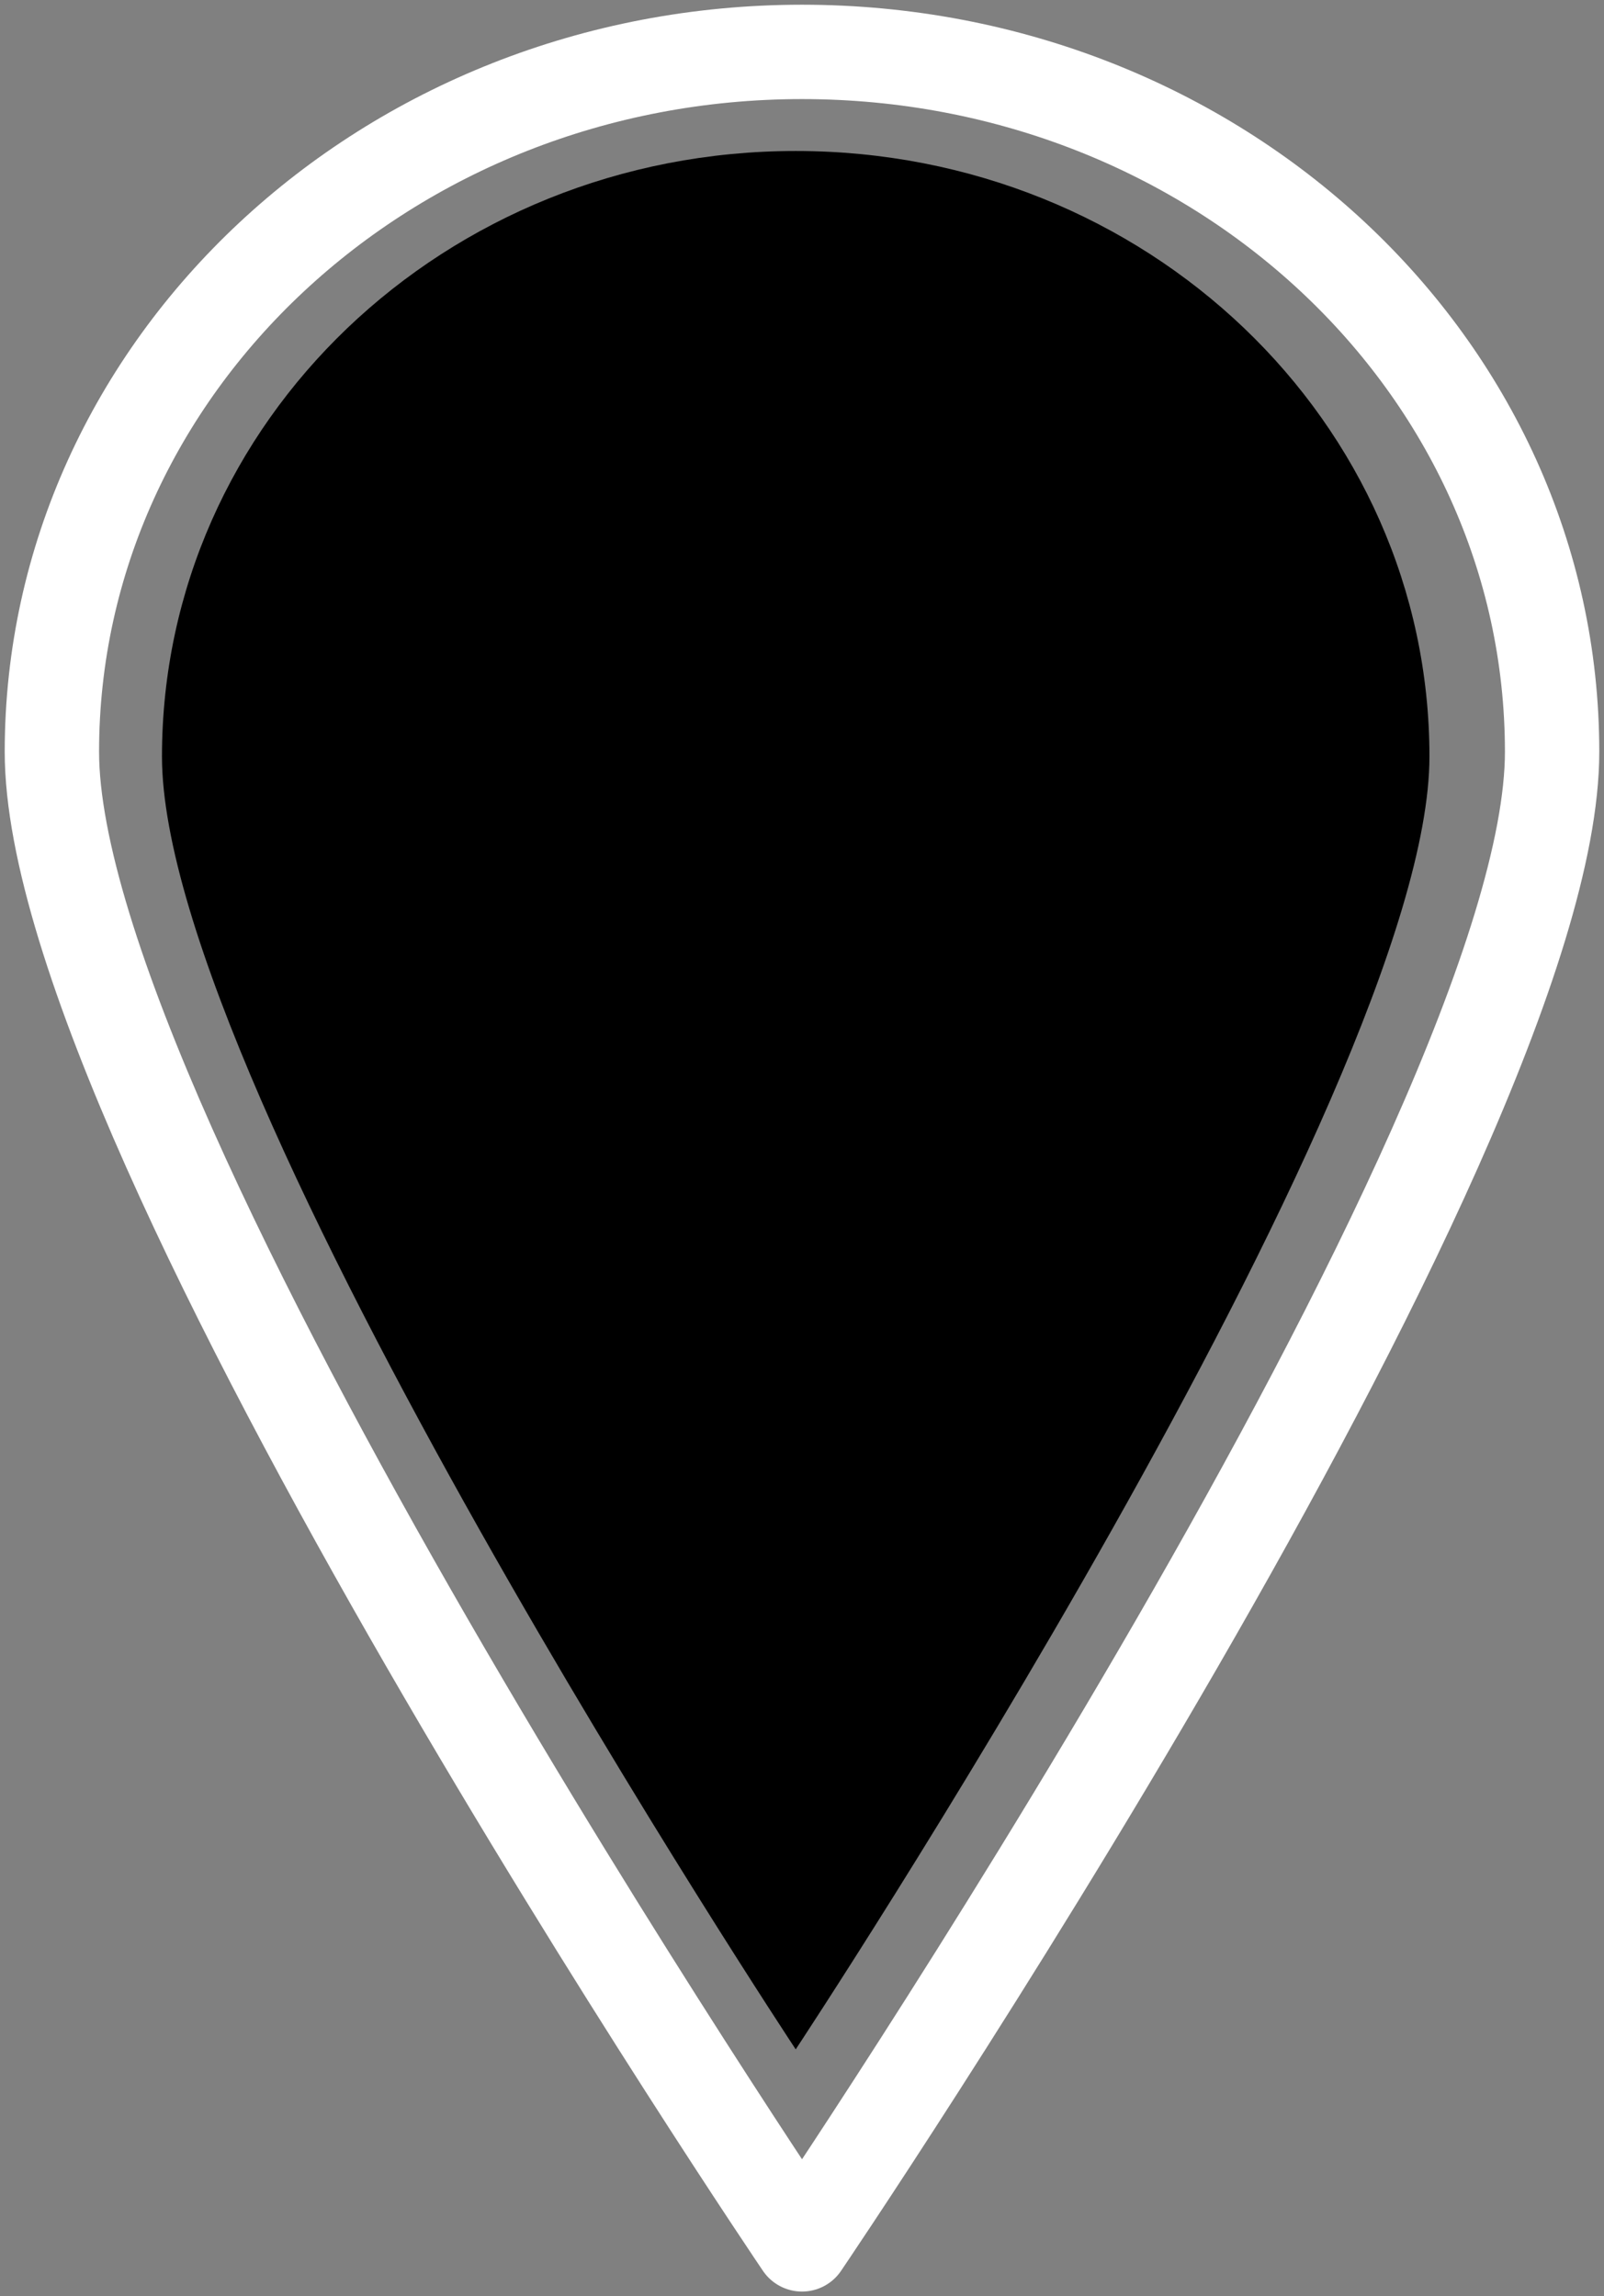 <?xml version="1.0" encoding="utf-8"?>
<!-- Generator: Adobe Illustrator 23.1.0, SVG Export Plug-In . SVG Version: 6.00 Build 0)  -->
<svg version="1.1" id="Layer_1" xmlns="http://www.w3.org/2000/svg" xmlns:xlink="http://www.w3.org/1999/xlink" x="0px" y="0px"
	 viewBox="0 0 102 146" style="enable-background:new 0 0 102 146;" xml:space="preserve">
<rect x="0" y="0" width="102" height="146" fill="#808080" stroke="none"/>
<style type="text/css">
	.st0{fill:none;stroke:#FFFFFF;stroke-width:6;stroke-linejoin:round;stroke-miterlimit:10;}
</style>
<path d="M50.6,9.6c-22.3,0-40.3,17.2-40.3,38.5s40.3,82.2,40.3,82.2s40.3-60.9,40.3-82.2S72.9,9.6,50.6,9.6z"/>
<path class="st0" d="M51,3.3C24.6,3.3,3.3,23.3,3.3,47.8S51,142.7,51,142.7s47.7-70.3,47.7-94.9S77.4,3.3,51,3.3z"/>
</svg>
